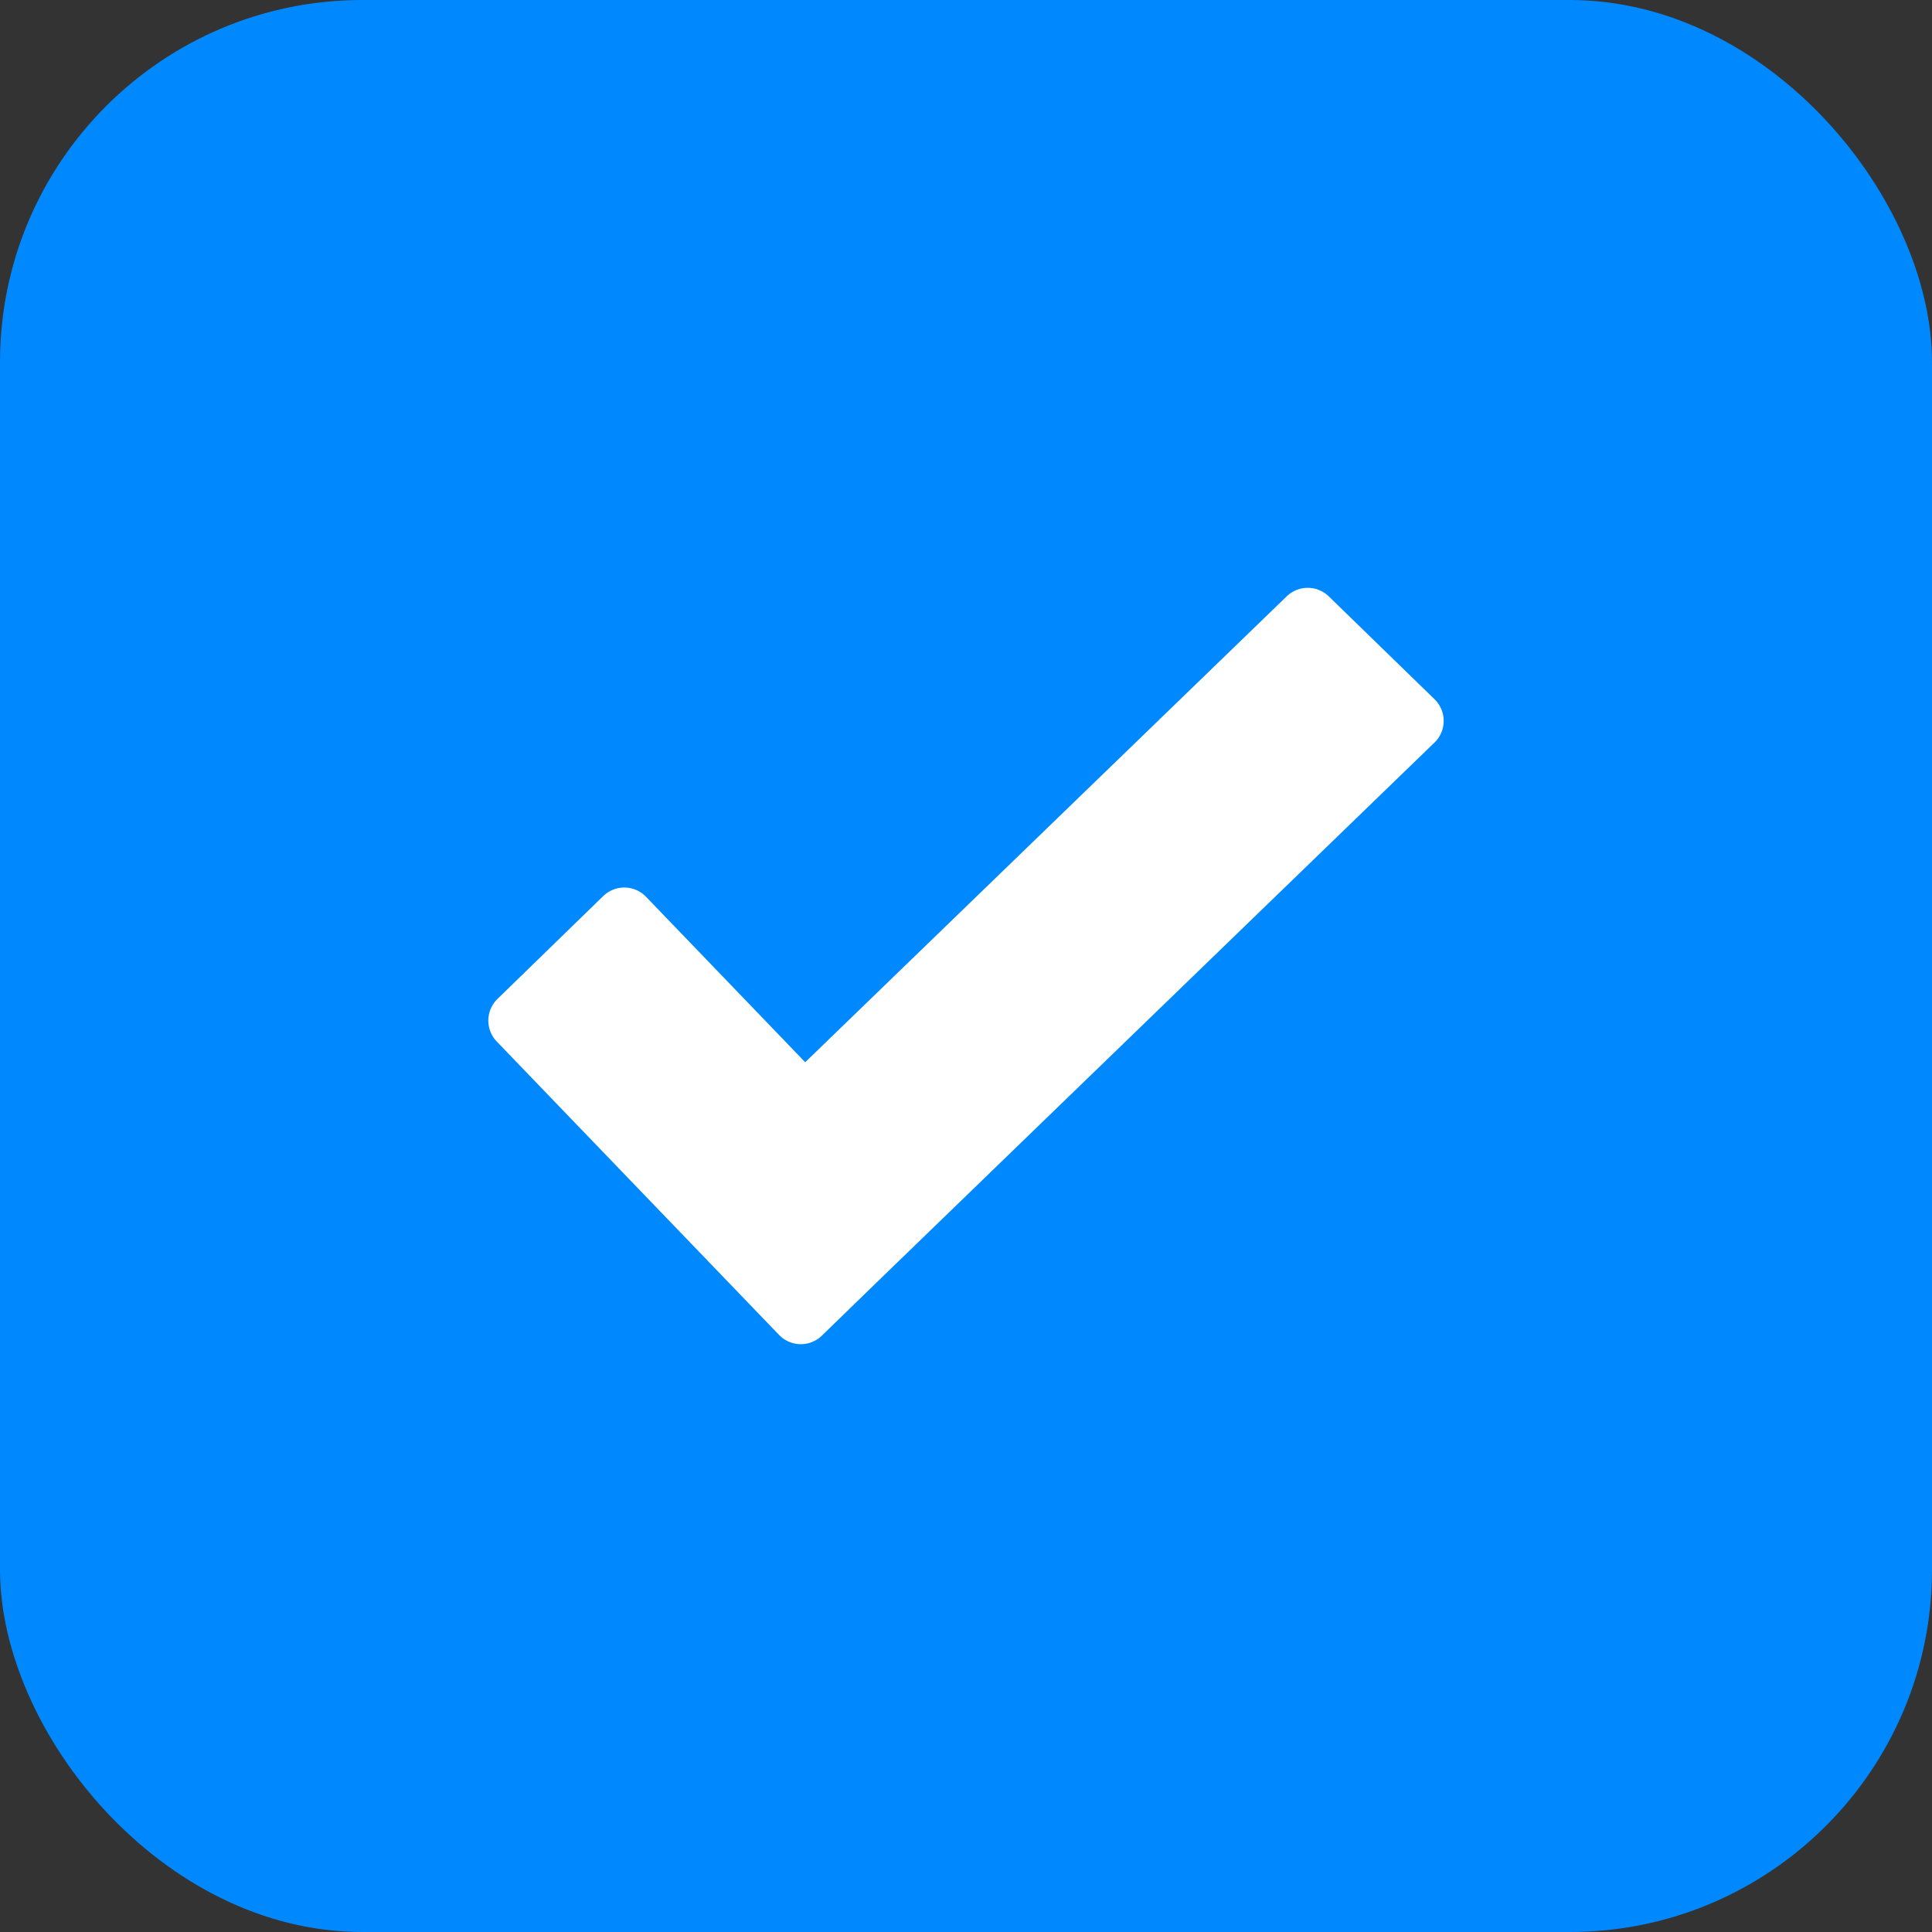 <?xml version="1.0" encoding="UTF-8"?>
<svg width="16px" height="16px" viewBox="0 0 16 16" version="1.1" xmlns="http://www.w3.org/2000/svg" xmlns:xlink="http://www.w3.org/1999/xlink">
    <rect x="0" y="0" width="16" height="16" fill="#333333" stroke="none"/>
    <title>121A72E3-FA20-4635-82D9-FEB1971C788C@3x</title>
    <g id="Impersonation" stroke="none" stroke-width="1" fill="none" fill-rule="evenodd">
        <g id="Imp---Profile-Menu-A02" transform="translate(-353, -75)">
            <g id="02" transform="translate(205, 54)">
                <g id="Group-13" transform="translate(148, 21)">
                    <rect id="Combined-Shape" fill="#0089FF" x="0" y="0" width="16" height="16" rx="3"></rect>
                    <path d="M6.632,10.882 L4.294,8.452 L5.17,7.6 L6.662,9.151 L10.83,5.118 L11.706,5.97 L7.147,10.382 L6.632,10.882 Z" id="Combined-Shape" stroke="#FFFFFF" stroke-width="0.5" fill="#FFFFFF" fill-rule="nonzero" stroke-linecap="round" stroke-linejoin="round"></path>
                </g>
            </g>
        </g>
    </g>
</svg>
